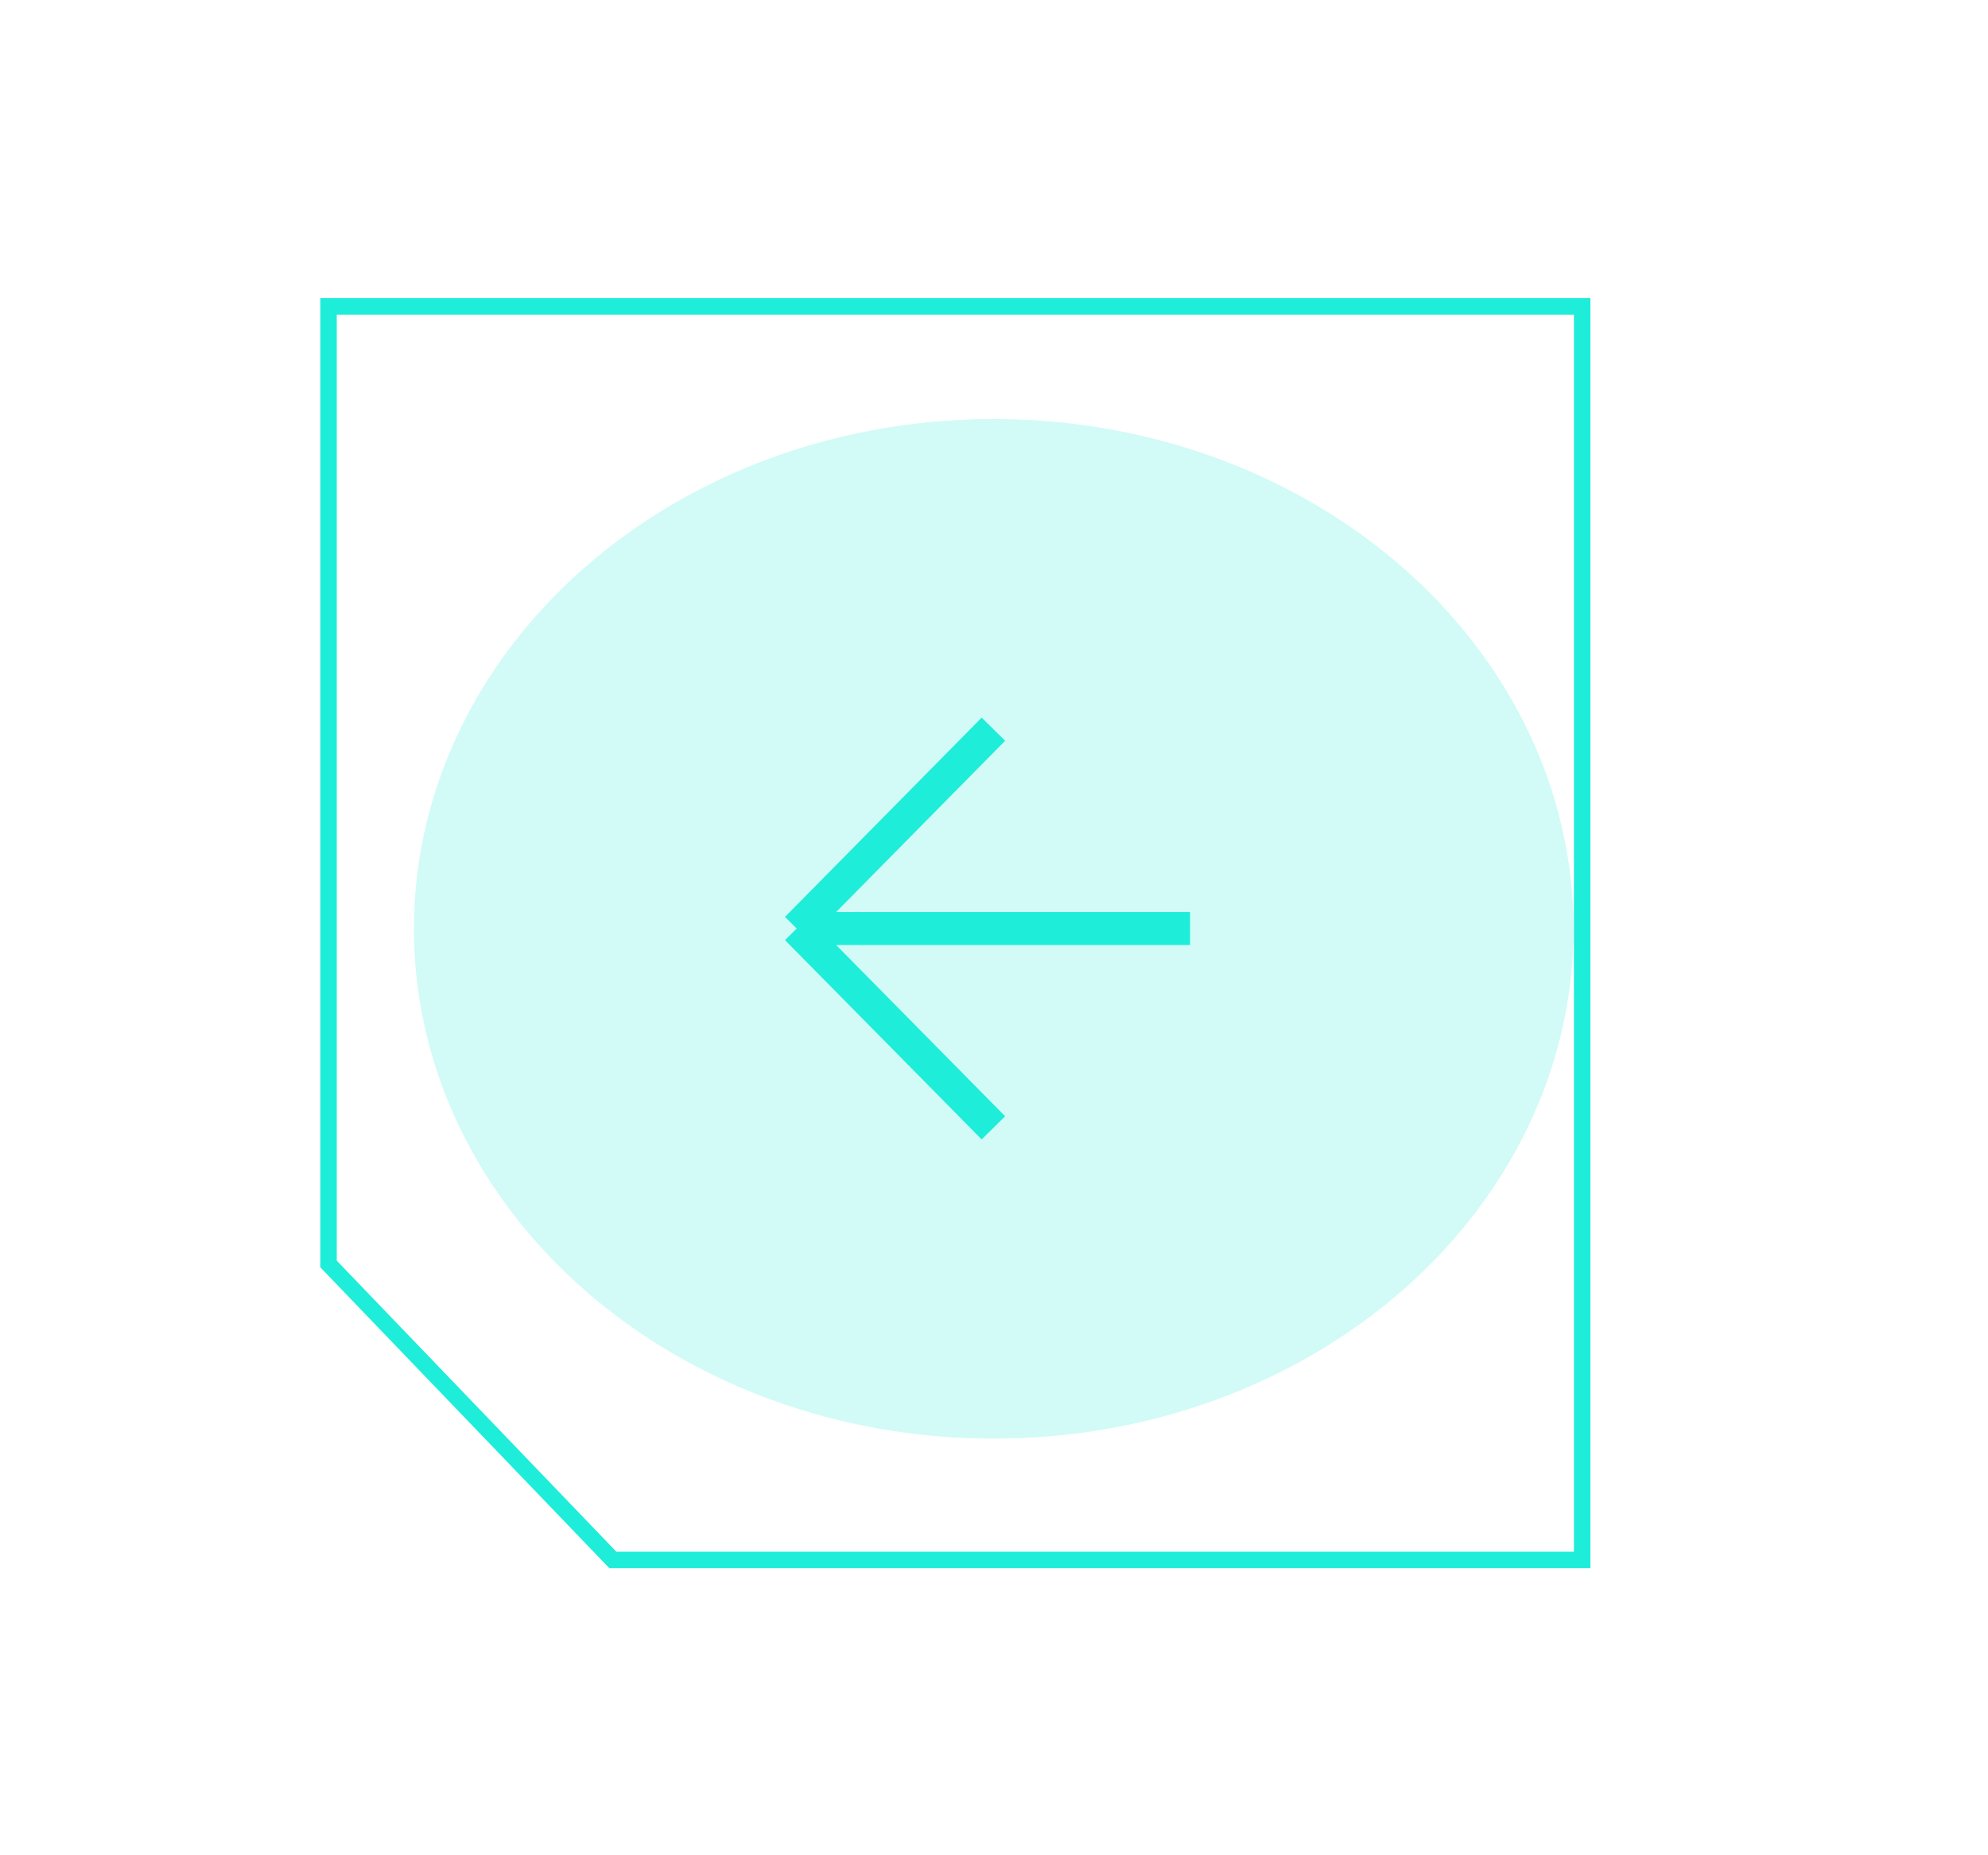 <svg width="180" height="168" viewBox="0 0 180 168" fill="none" xmlns="http://www.w3.org/2000/svg">
<g opacity="0.2" filter="url(#filter0_f_194_8121)">
<ellipse cx="89.973" cy="84.108" rx="52.483" ry="46.156" transform="rotate(-180 89.973 84.108)" fill="#1EEDD9"/>
<path d="M37.976 84.108C37.976 58.942 61.195 38.438 89.973 38.438C118.751 38.438 141.971 58.942 141.971 84.109C141.971 109.275 118.751 129.779 89.973 129.779C61.195 129.779 37.976 109.275 37.976 84.108Z" stroke="#1EEDD9" stroke-width="0.972"/>
</g>
<path d="M89.945 66.031L72.137 84.08M72.137 84.08L89.945 102.13M72.137 84.08H107.752" stroke="#1EEDD9" stroke-width="2.985"/>
<path d="M115.523 27.746L29.746 27.746L29.746 114.455L55.486 141.254L143.254 141.254L143.254 27.746L115.523 27.746Z" stroke="#1EEDD9" stroke-width="1.492"/>
<defs>
<filter id="filter0_f_194_8121" x="0.181" y="0.643" width="179.584" height="166.931" filterUnits="userSpaceOnUse" color-interpolation-filters="sRGB">
<feFlood flood-opacity="0" result="BackgroundImageFix"/>
<feBlend mode="normal" in="SourceGraphic" in2="BackgroundImageFix" result="shape"/>
<feGaussianBlur stdDeviation="18.654" result="effect1_foregroundBlur_194_8121"/>
</filter>
</defs>
</svg>
